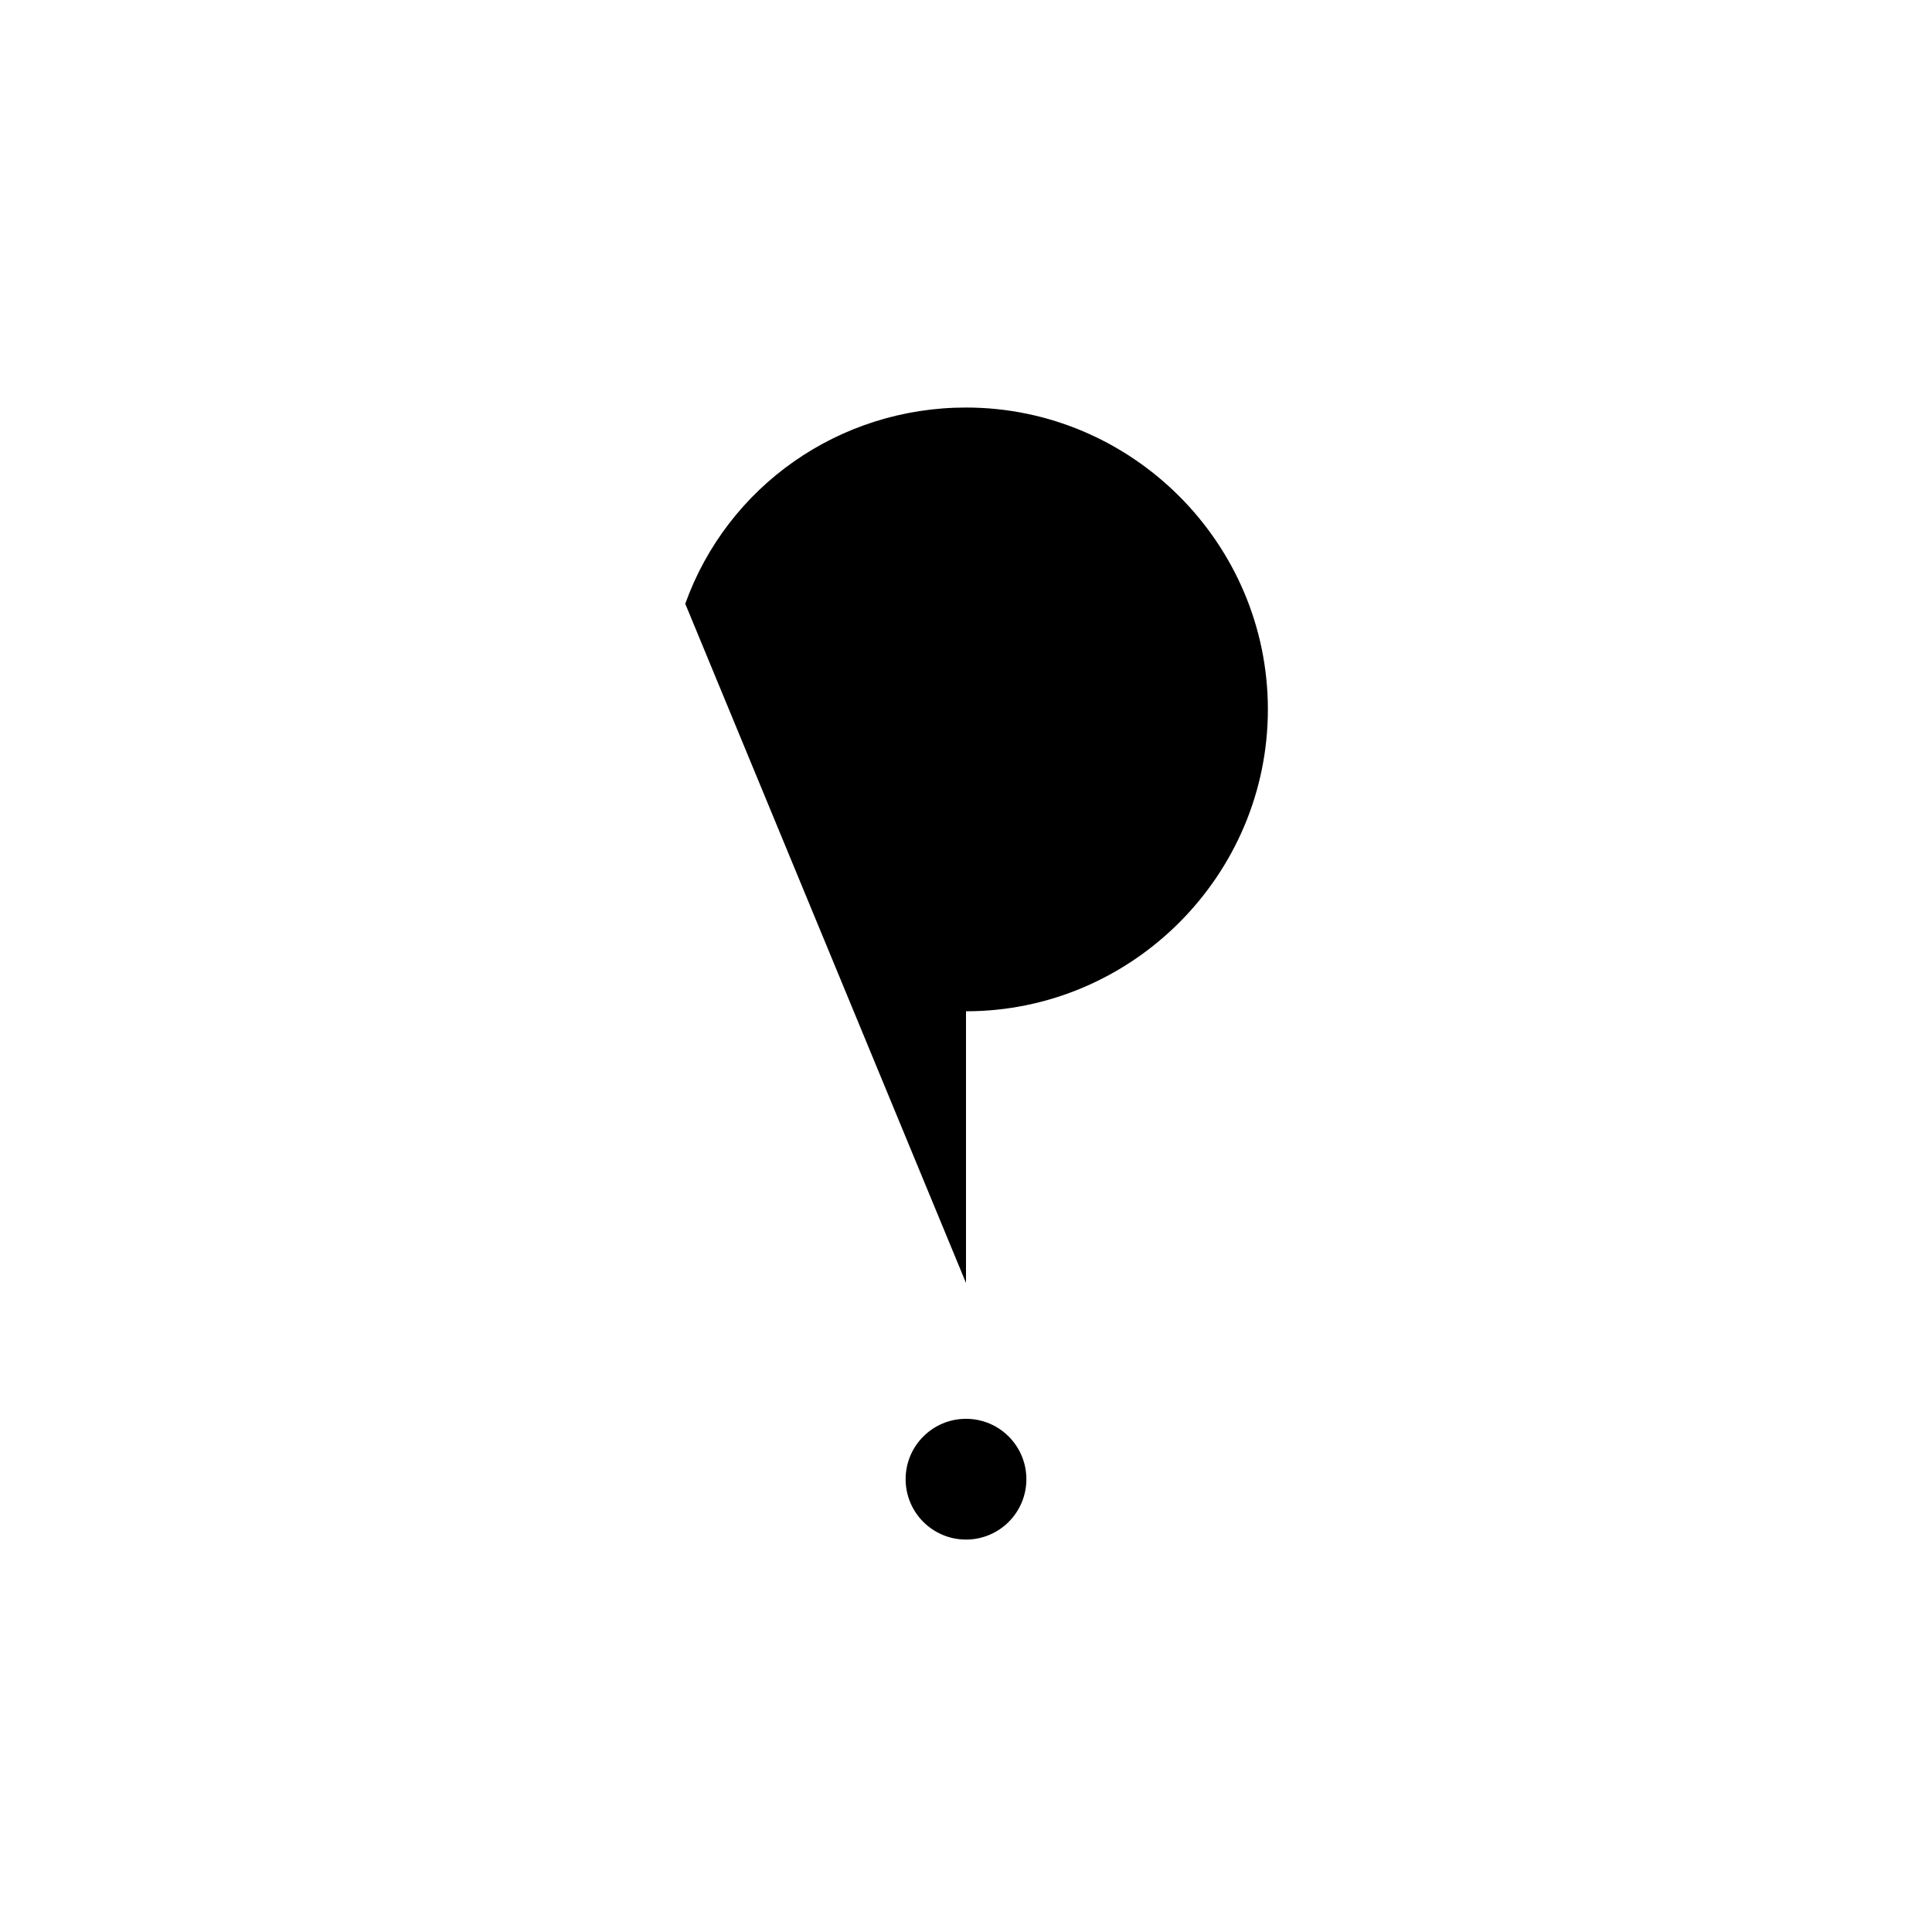 <?xml version="1.0" encoding="utf-8"?>
<svg version="1.1"
	xmlns="http://www.w3.org/2000/svg"
	xmlns:xlink="http://www.w3.org/1999/xlink"
	x="0px" y="0px"
	viewBox="0 0 64 64">

	<circle cx="32" cy="49" r="2"/>
	<path class="st0" d="M32,42.5v-9c5.5,0,10-4.5,10-10s-4.5-10-10-10c-4.2,0-7.9,2.6-9.3,6.5"/>
</svg>
